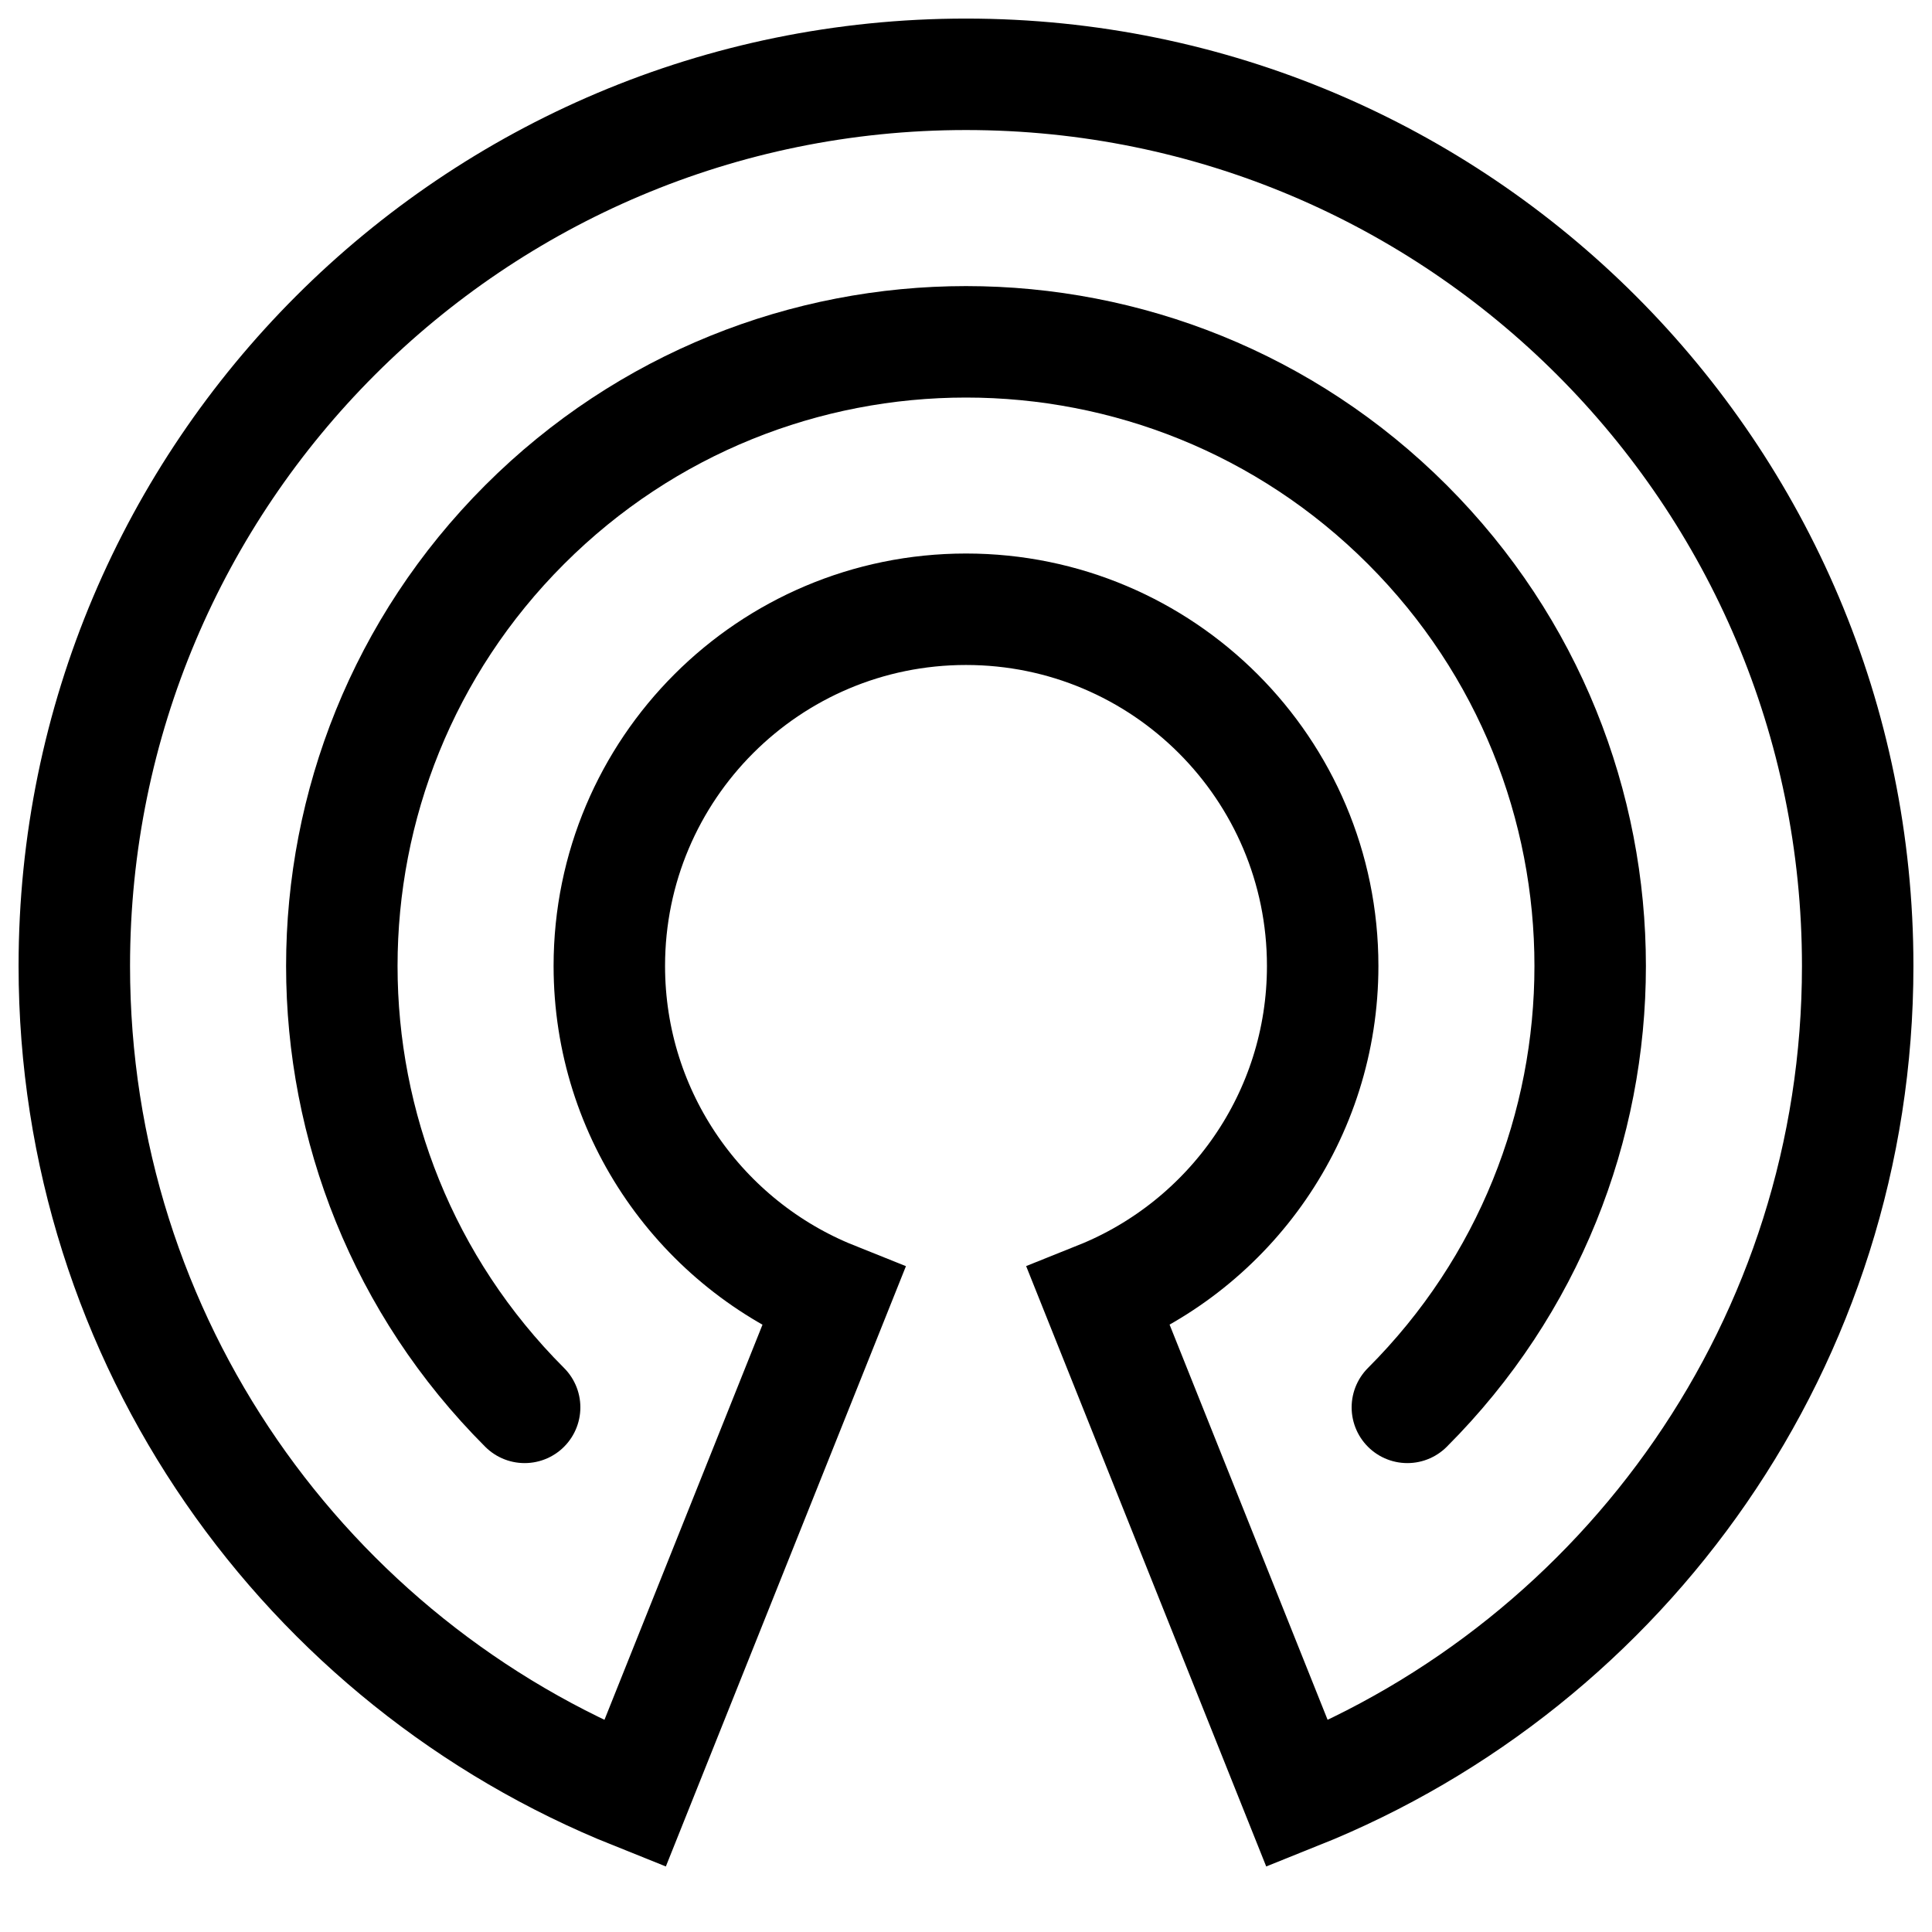 <?xml version="1.0" encoding="UTF-8"?>
<svg width="26px" height="26px" viewBox="0 0 26 26" version="1.1" xmlns="http://www.w3.org/2000/svg" xmlns:xlink="http://www.w3.org/1999/xlink">
    <!-- Generator: Sketch 64 (93537) - https://sketch.com -->
    <title>Group 7 Copy 3</title>
    <desc>Created with Sketch.</desc>
    <g id="Server" stroke="none" stroke-width="1" fill="none" fill-rule="evenodd">
        <g id="Apollo-Federation-v3-Copy" transform="translate(-149, -195)">
            <g id="Group-7" transform="translate(150, 196)">
                <g id="Group-7-Copy-3">
                    <g id="Group-7-Copy-2">
                        <g id="Group-6">
                            <g id="Group-3">
                                <g id="Group-4-Copy-7">
                                    <circle id="Oval" cx="12" cy="12" r="12"></circle>
                                    <path d="M12,0 C18.627,0 24,5.372 24,11.999 C24,17.051 20.878,21.373 16.458,23.143 L13.784,16.456 C15.552,15.748 16.8,14.019 16.8,11.999 C16.8,9.348 14.651,7.199 12,7.199 C9.349,7.199 7.2,9.348 7.2,11.999 C7.2,14.02 8.449,15.749 10.217,16.457 L10.217,16.457 L7.543,23.143 C3.123,21.374 0,17.051 0,11.999 C0,5.372 5.373,0 12,0 Z" id="Combined-Shape" stroke="#000000" stroke-width="1.5"></path>
                                </g>
                                <path d="M12,20.4 C16.639,20.4 20.4,16.639 20.4,12 C20.4,7.361 16.639,3.6 12,3.6 C7.361,3.6 3.6,7.361 3.6,12" id="Oval-Copy-7" stroke="#000000" stroke-width="1.5" stroke-linecap="round" transform="translate(12, 12) rotate(-45) translate(-12, -12) "></path>
                            </g>
                        </g>
                    </g>
                </g>
            </g>
        </g>
    </g>
</svg>